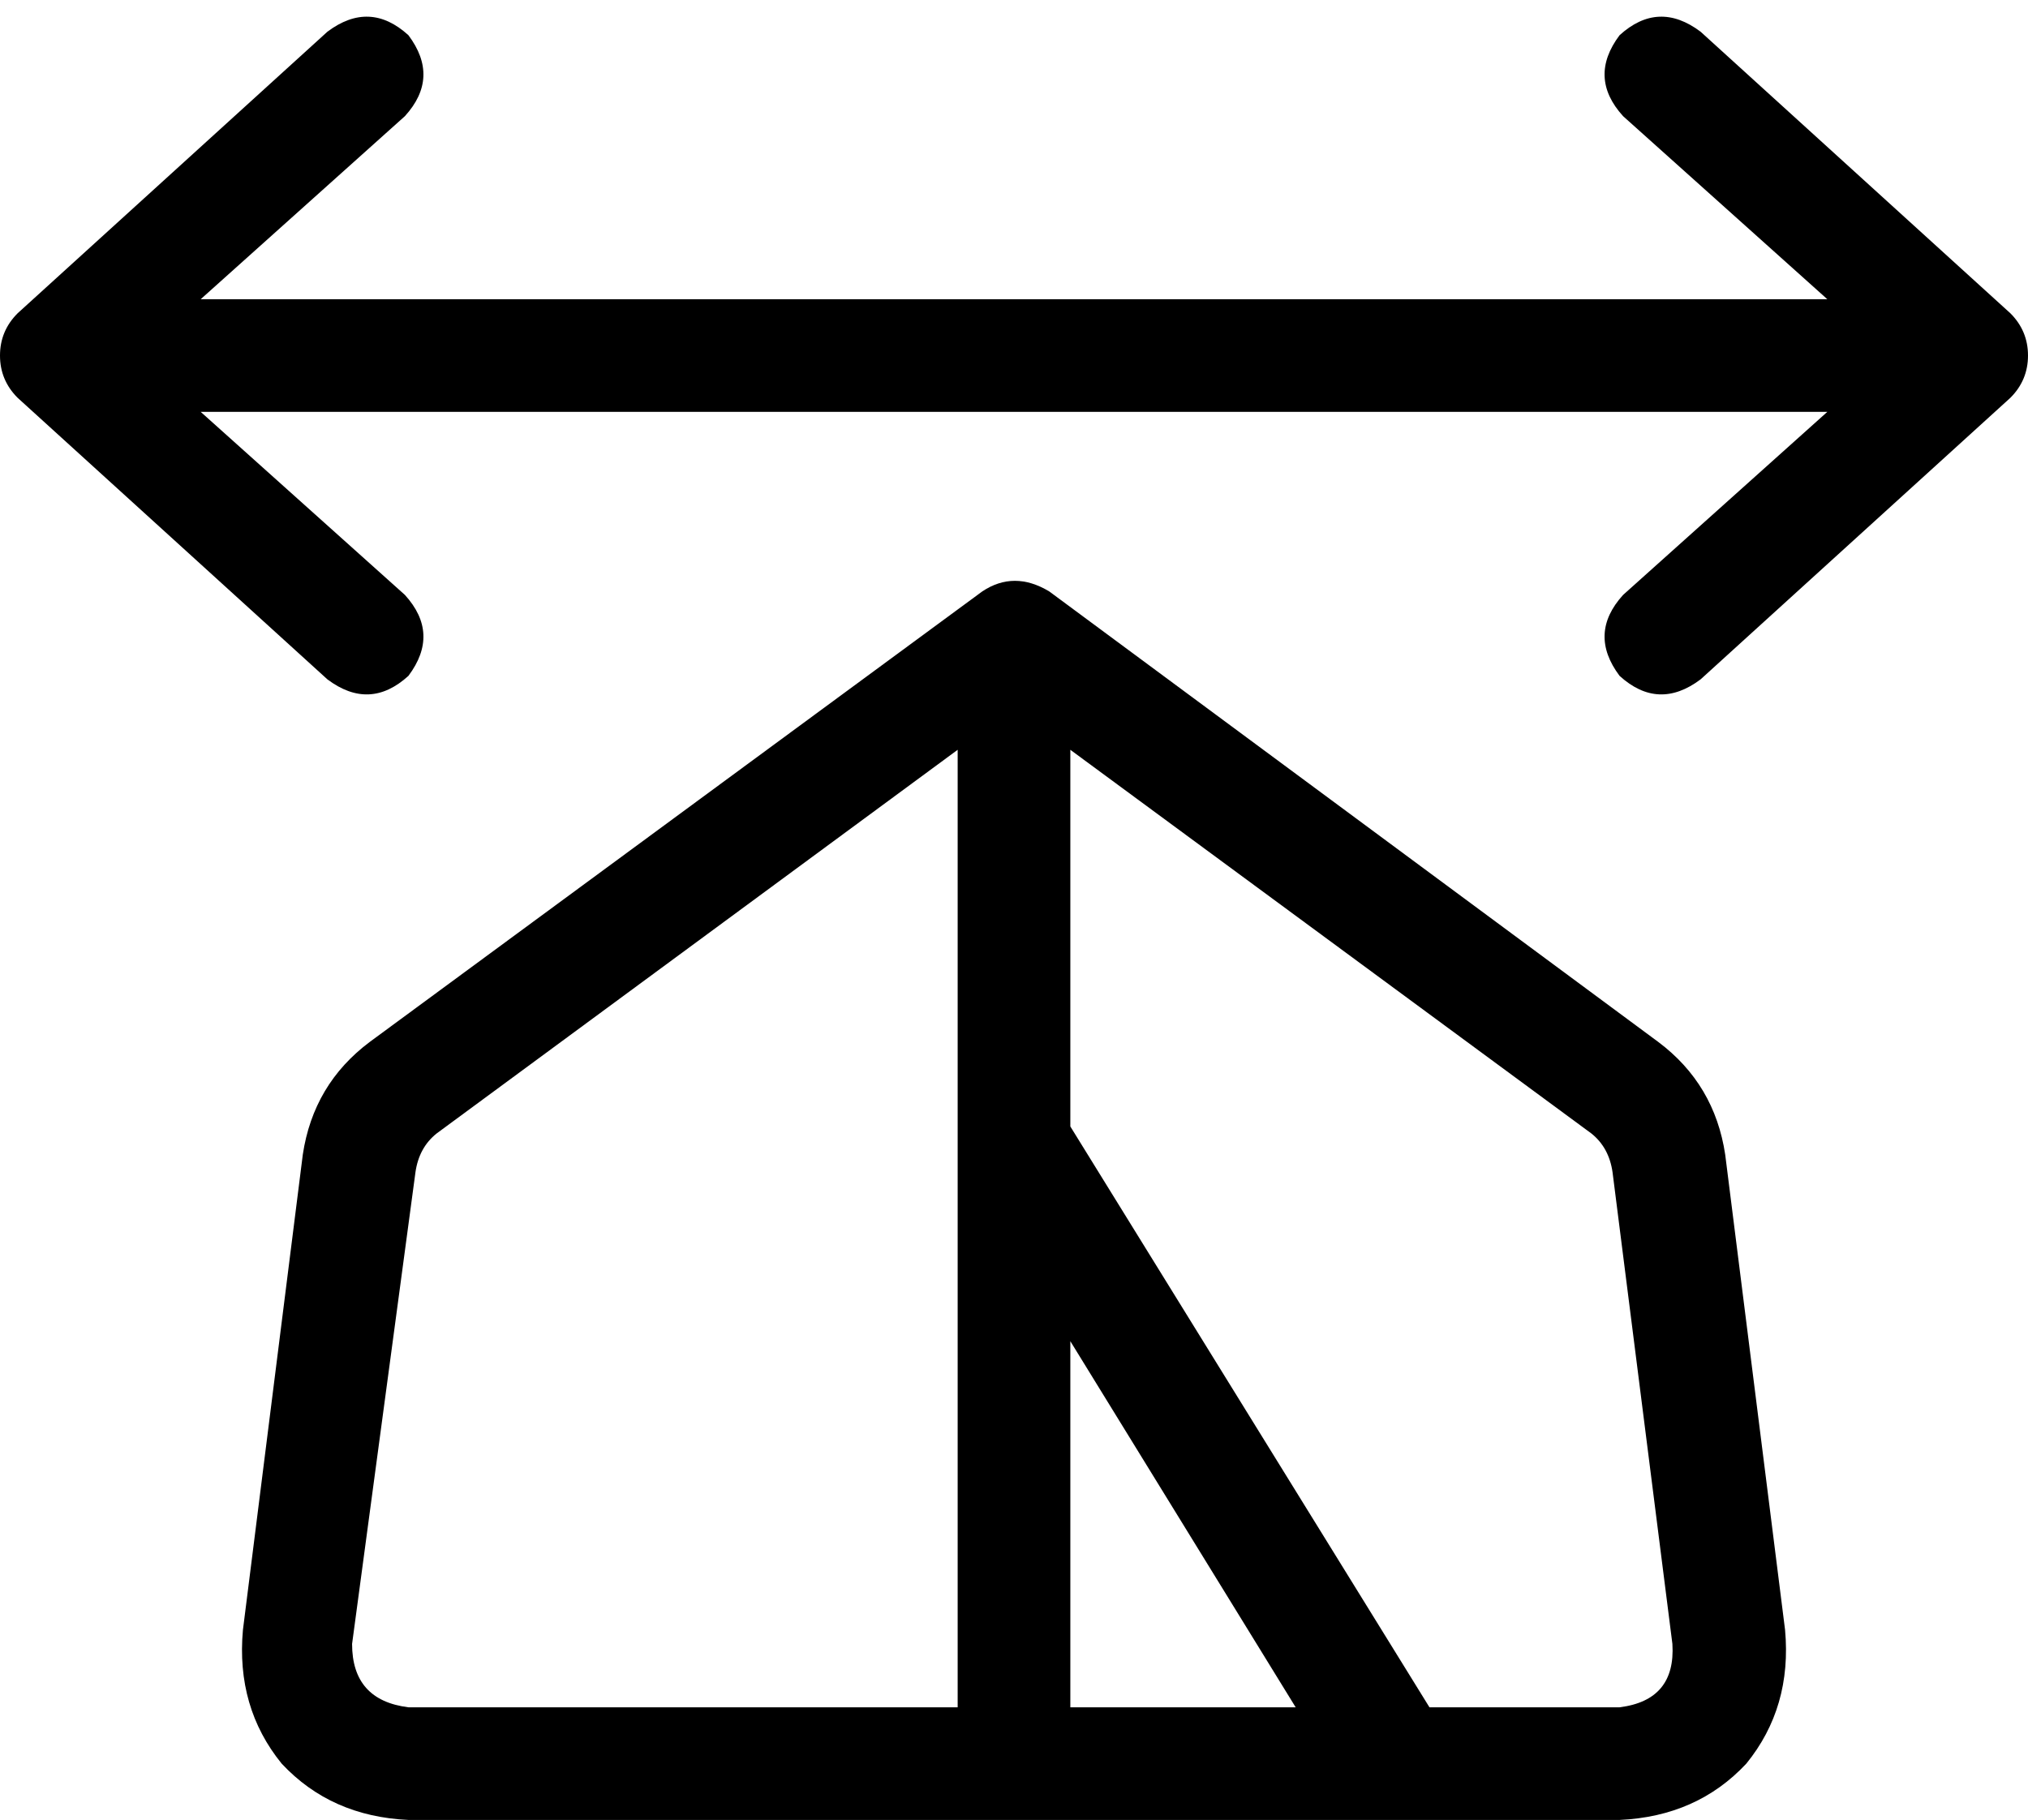 <svg xmlns="http://www.w3.org/2000/svg" viewBox="0 0 576 517">
  <path d="M 483 9 Q 471 0 460 10 Q 451 22 461 33 L 519 85 L 519 85 L 57 85 L 57 85 L 115 33 L 115 33 Q 125 22 116 10 Q 105 0 93 9 L 5 89 L 5 89 Q 0 94 0 101 Q 0 108 5 113 L 93 193 L 93 193 Q 105 202 116 192 Q 125 180 115 169 L 57 117 L 57 117 L 519 117 L 519 117 L 461 169 L 461 169 Q 451 180 460 192 Q 471 202 483 193 L 571 113 L 571 113 Q 576 108 576 101 Q 576 94 571 89 L 483 9 L 483 9 Z M 298 168 Q 288 162 279 168 L 105 296 L 105 296 Q 89 308 86 328 L 69 463 L 69 463 Q 67 485 80 501 Q 94 516 116 517 L 460 517 L 460 517 Q 482 516 496 501 Q 509 485 507 463 L 490 328 L 490 328 Q 487 308 471 296 L 298 168 L 298 168 Z M 272 213 L 272 325 L 272 213 L 272 325 Q 272 325 272 325 Q 272 325 272 325 L 272 485 L 272 485 L 116 485 L 116 485 Q 100 483 100 467 L 118 333 L 118 333 Q 119 326 124 322 L 272 213 L 272 213 Z M 304 381 L 368 485 L 304 381 L 368 485 L 304 485 L 304 485 L 304 381 L 304 381 Z M 304 320 L 304 213 L 304 320 L 304 213 L 452 322 L 452 322 Q 457 326 458 333 L 475 467 L 475 467 Q 476 483 460 485 L 406 485 L 406 485 L 406 485 L 406 485 L 304 320 L 304 320 Z" />
</svg>